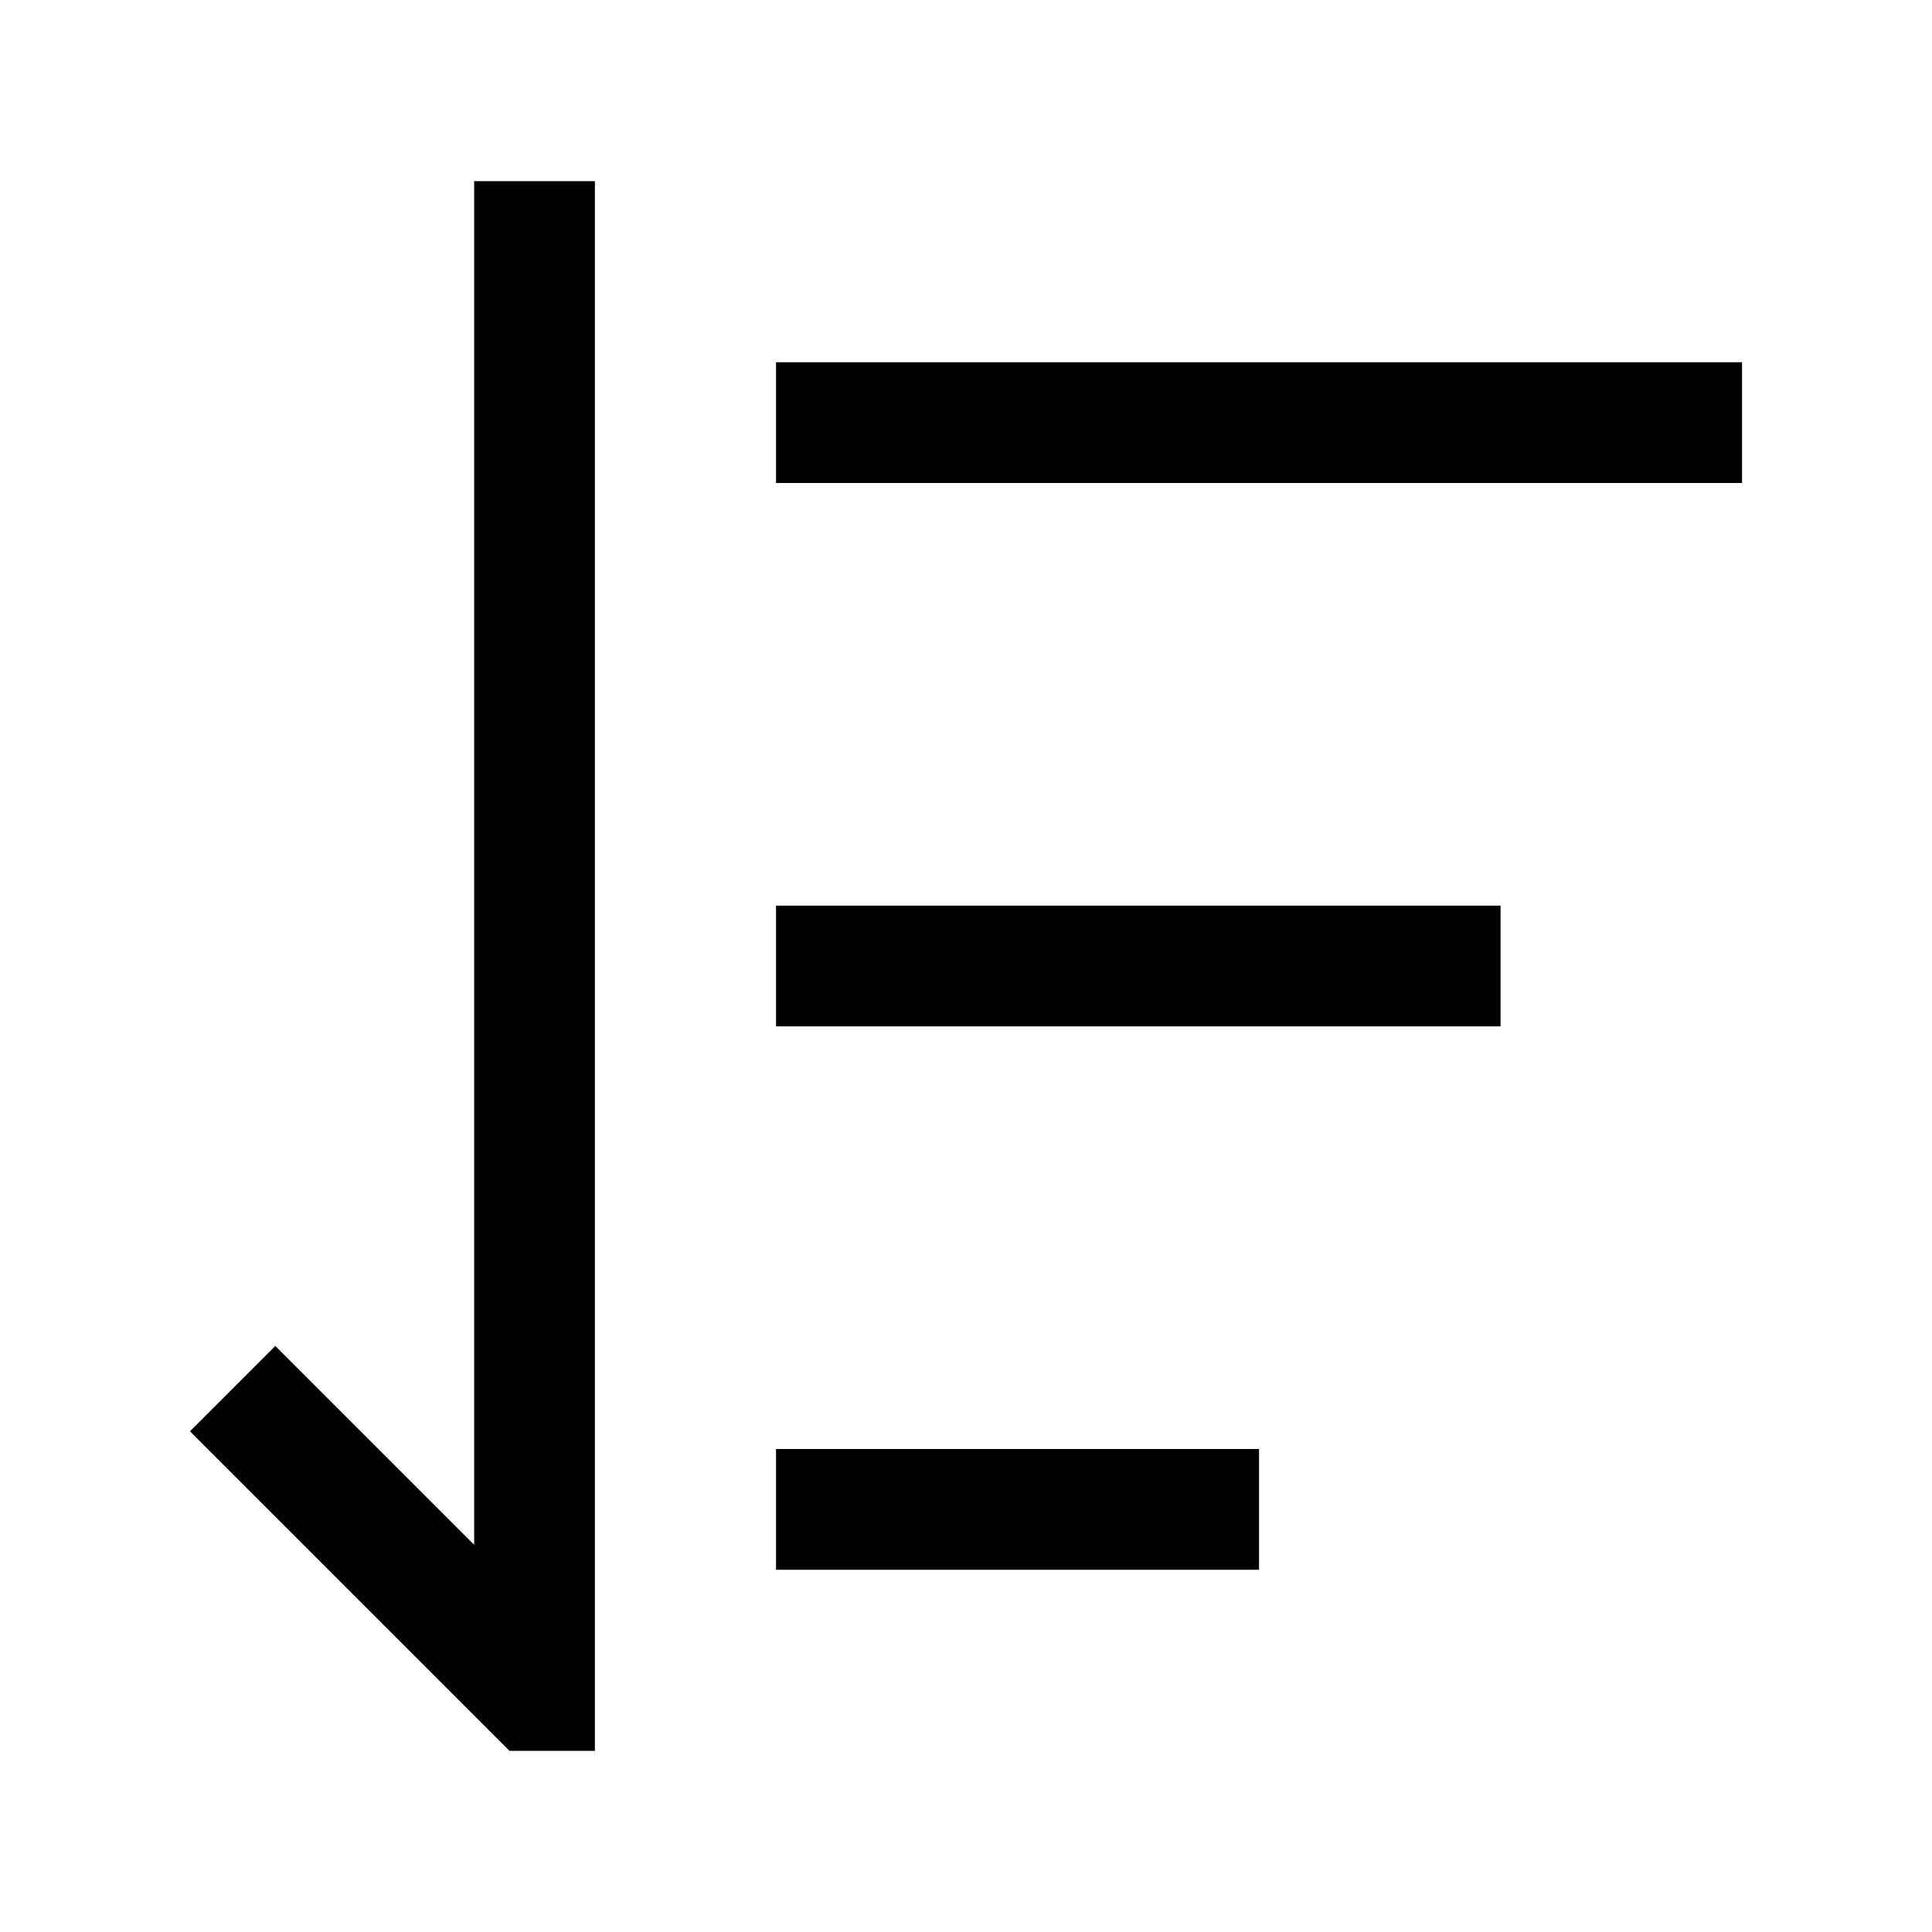 <?xml version="1.0" encoding="UTF-8"?>
<svg xmlns="http://www.w3.org/2000/svg" xmlns:xlink="http://www.w3.org/1999/xlink" viewBox="0 0 1024 1024">
  <path d="M251.312 818.752l-105.376-105.376-45.248 45.248L270.064 928h45.248V96h-64zM411.312 192h512v64h-512zM411.312 480h384v64h-384zM411.312 768h256v64h-256z" />
</svg> 